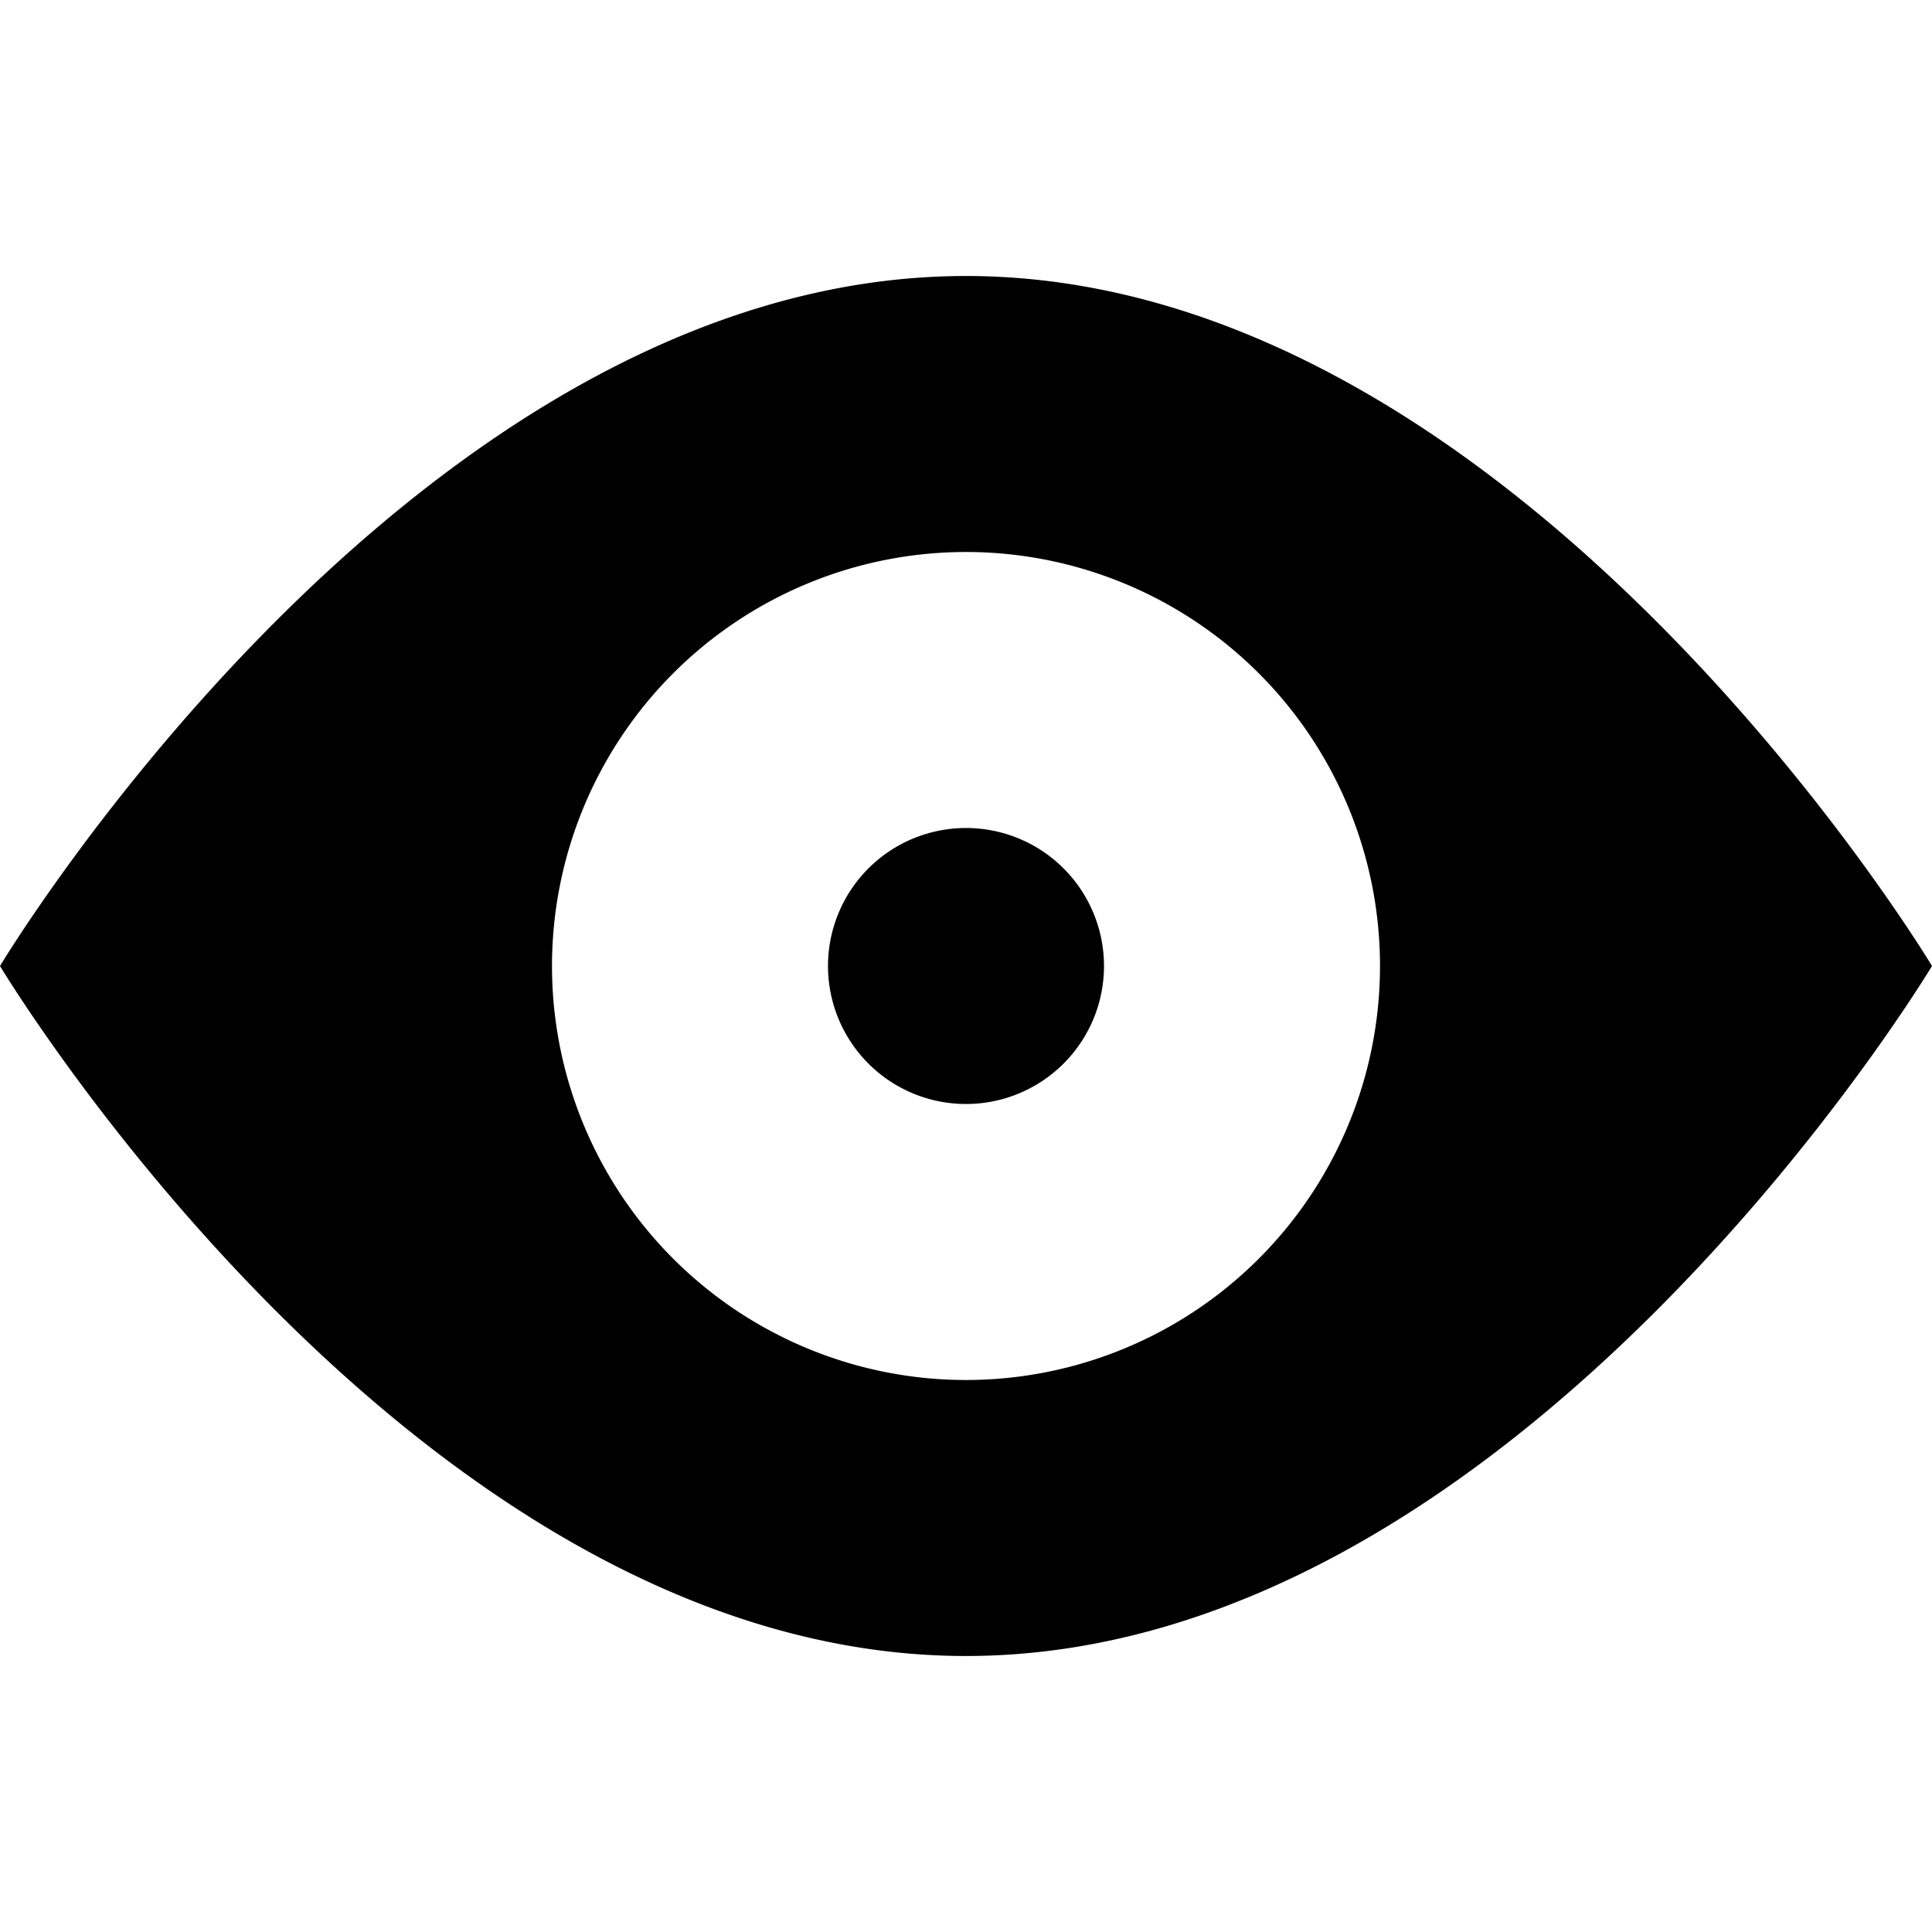 <svg xmlns="http://www.w3.org/2000/svg" width="14" height="14" viewBox="0 0 14 14"><path d="M7 2C3 2 0 7 0 7s3 5 7 5 7-5 7-5-3-5-7-5zm0 8a3 3 0 1 1 0-6 3 3 0 0 1 0 6zm0-4a1 1 0 1 0 0 2 1 1 0 0 0 0-2z"/></svg>